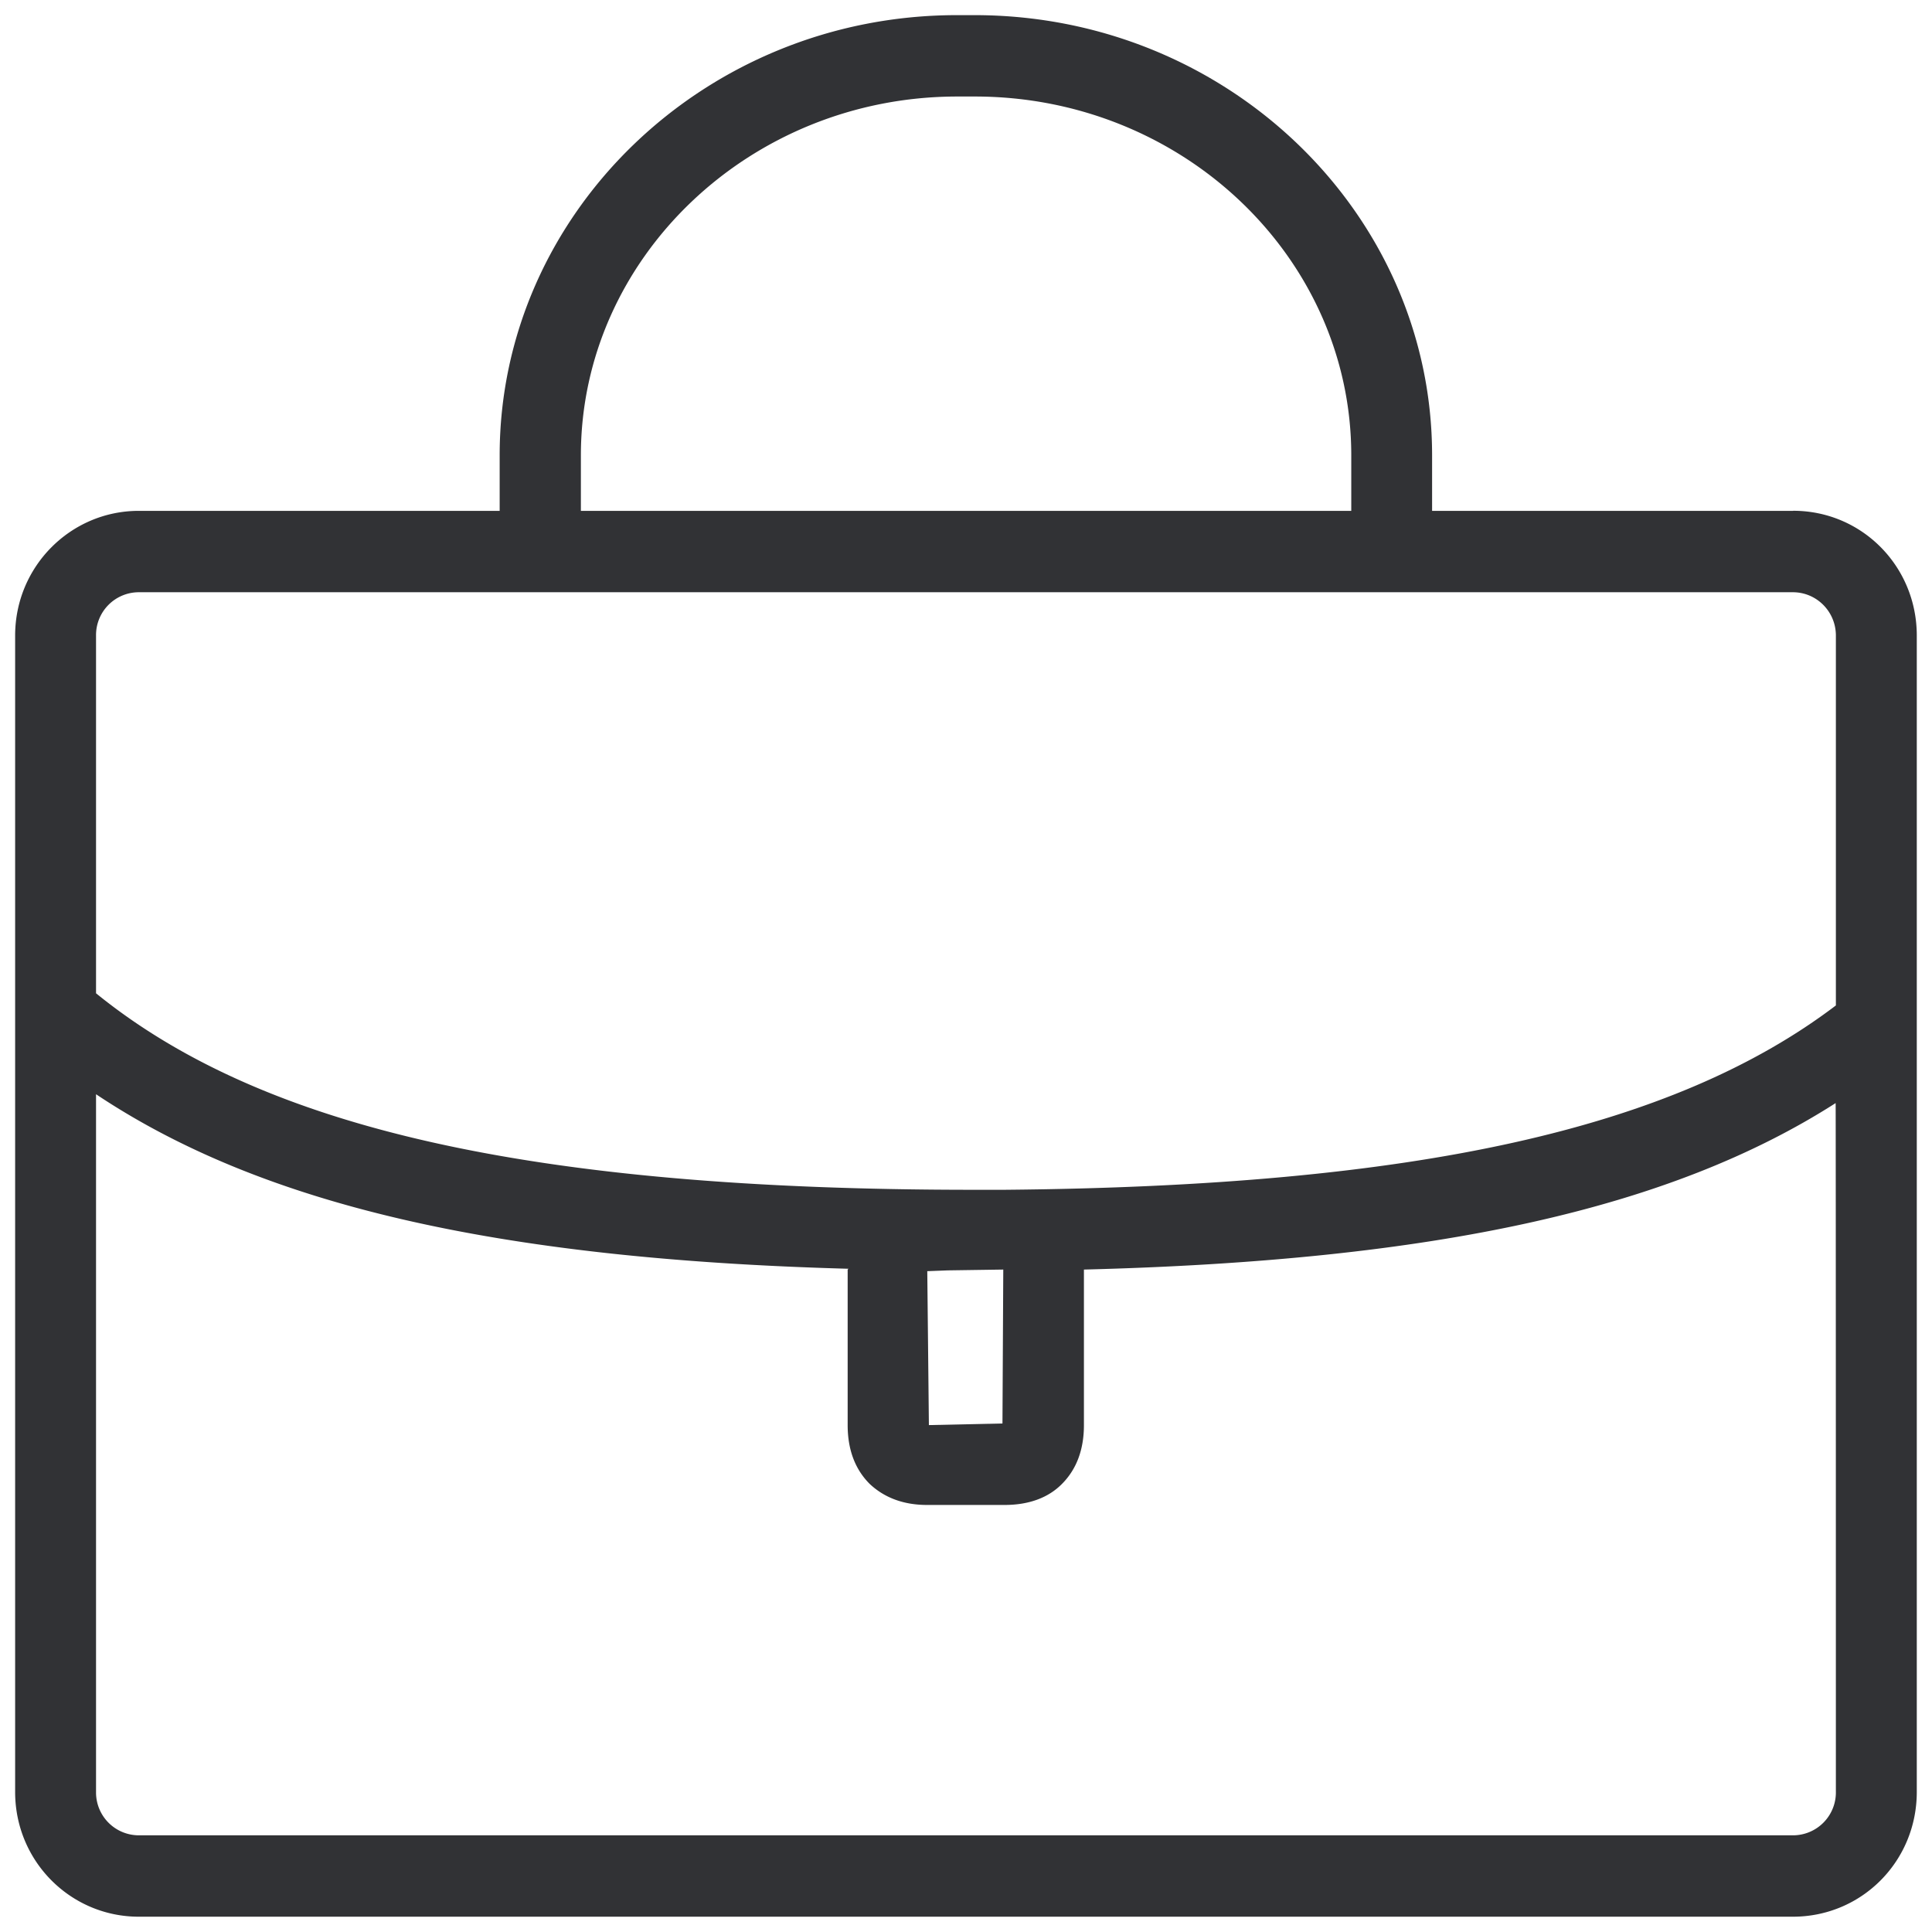 <svg width="24" height="24" viewBox="0 0 24 24" xmlns="http://www.w3.org/2000/svg"><path d="M22.806 22.261a.533.533 0 01-.528.538H1.724a.532.532 0 01-.531-.53v-8.676c2.05 1.368 4.954 2.047 9.347 2.168l-.01.01v1.932c0 .303.091.548.273.73.181.171.42.262.712.262h.965c.302 0 .544-.09.713-.262.181-.182.272-.427.272-.73v-1.932c4.363-.111 7.277-.75 9.338-2.068.003 0 .003 8.558.003 8.558zm-11.029-6.48l.686-.01v.01l-.01 1.902-.914.02-.02-1.912.258-.01zM1.193 7.895a.532.532 0 01.524-.538h20.555c.292 0 .53.236.534.531v4.602c-2.03 1.54-5.227 2.245-10.326 2.29h-.39c-5.469 0-8.827-.76-10.897-2.441V7.895zm6.023-2.239c0-2.45 2.1-4.457 4.676-4.457h.218c2.585 0 4.676 2.007 4.676 4.457v.69h-9.57v-.69zm15.059.69H17.79v-.69c0-3.008-2.545-5.468-5.684-5.468h-.219c-3.13 0-5.68 2.46-5.68 5.468v.69H1.724c-.844 0-1.536.689-1.536 1.55V22.26c0 .864.692 1.55 1.536 1.55h20.548c.853 0 1.539-.686 1.539-1.55V7.895c0-.86-.682-1.55-1.536-1.55z" fill="#313235" fill-rule="nonzero"/></svg>